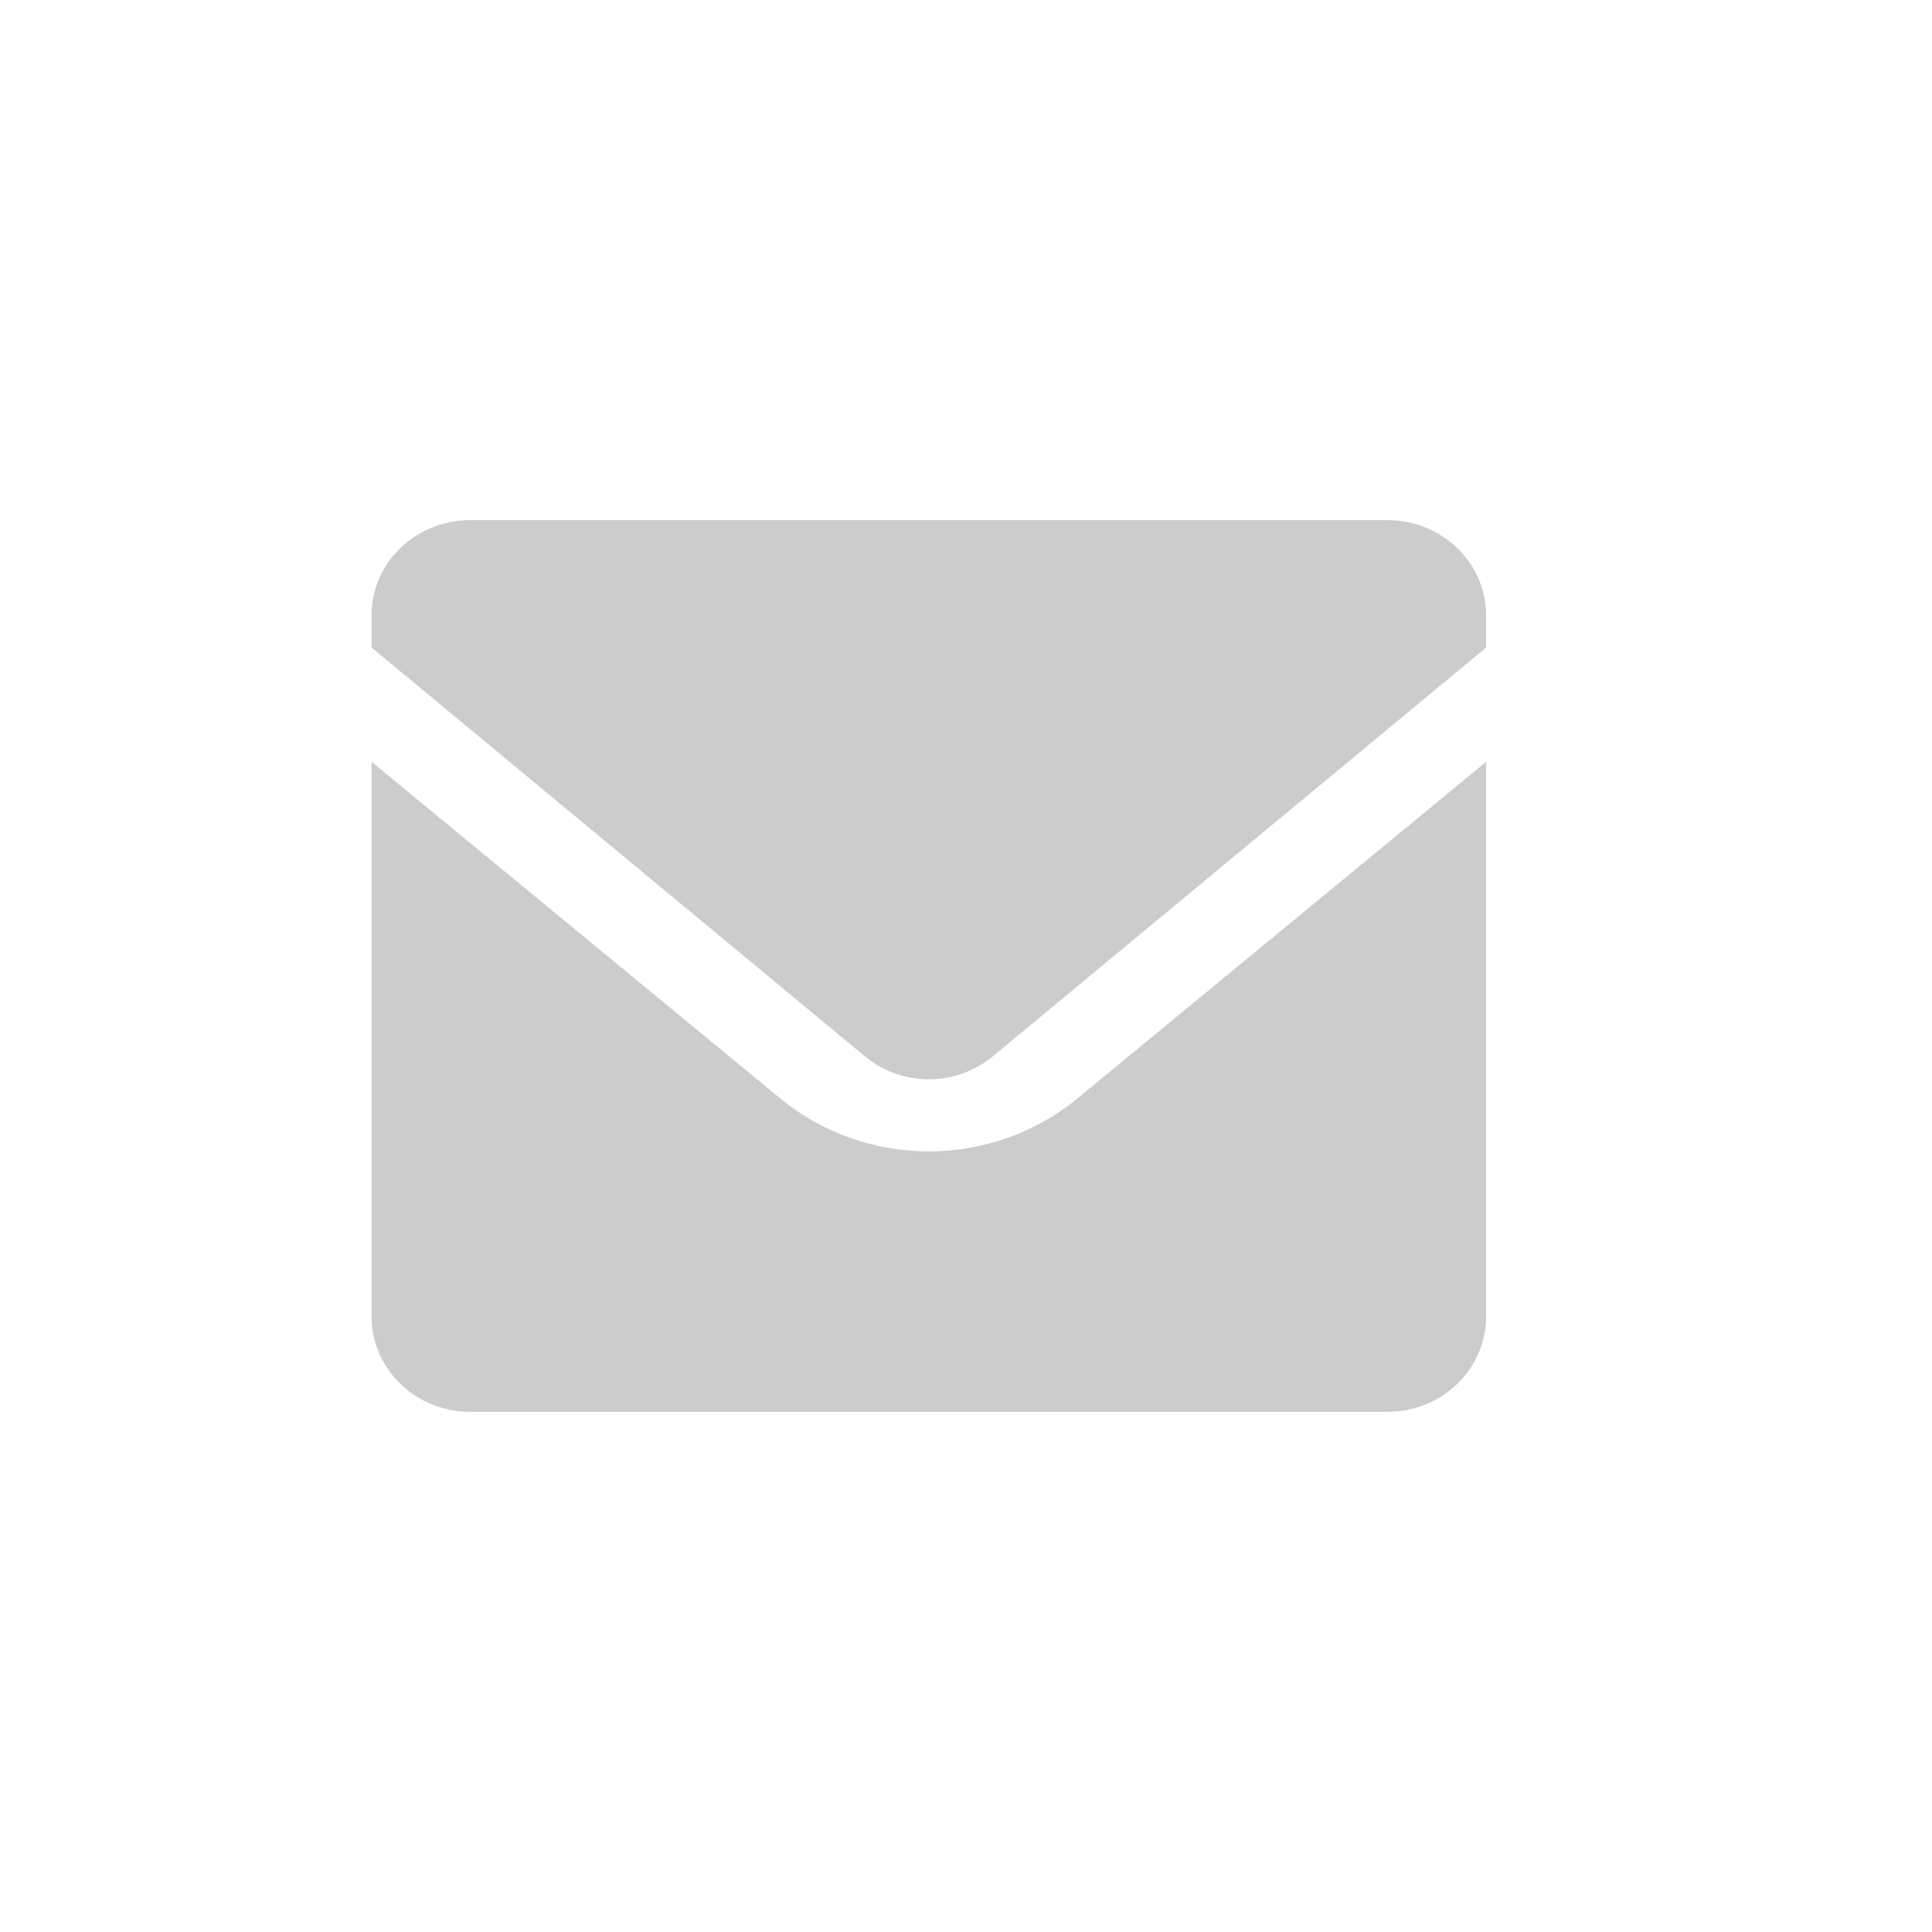 <svg width="26" height="26" viewBox="0 0 26 26" fill="none" xmlns="http://www.w3.org/2000/svg">
<path d="M20 10.252V17.714C20 18.055 19.861 18.382 19.612 18.623C19.364 18.864 19.027 19 18.677 19H6.324C5.973 19 5.636 18.864 5.388 18.623C5.139 18.382 5 18.055 5 17.714V10.252L10.503 14.784C11.061 15.243 11.768 15.495 12.5 15.495C13.232 15.495 13.939 15.243 14.497 14.784L20 10.252ZM18.677 7C18.838 7 18.998 7.029 19.148 7.084C19.365 7.164 19.557 7.299 19.703 7.474C19.782 7.568 19.847 7.673 19.896 7.785C19.953 7.917 19.988 8.06 19.997 8.21L20 8.286V8.714L13.359 14.217C13.13 14.406 12.842 14.515 12.542 14.524C12.242 14.533 11.947 14.443 11.707 14.268L11.641 14.217L5 8.714V8.286C4.999 8.048 5.067 7.814 5.195 7.612C5.324 7.409 5.508 7.245 5.727 7.138C5.912 7.047 6.116 7 6.324 7H18.677Z" fill="#CCCCCC"/>
</svg>
